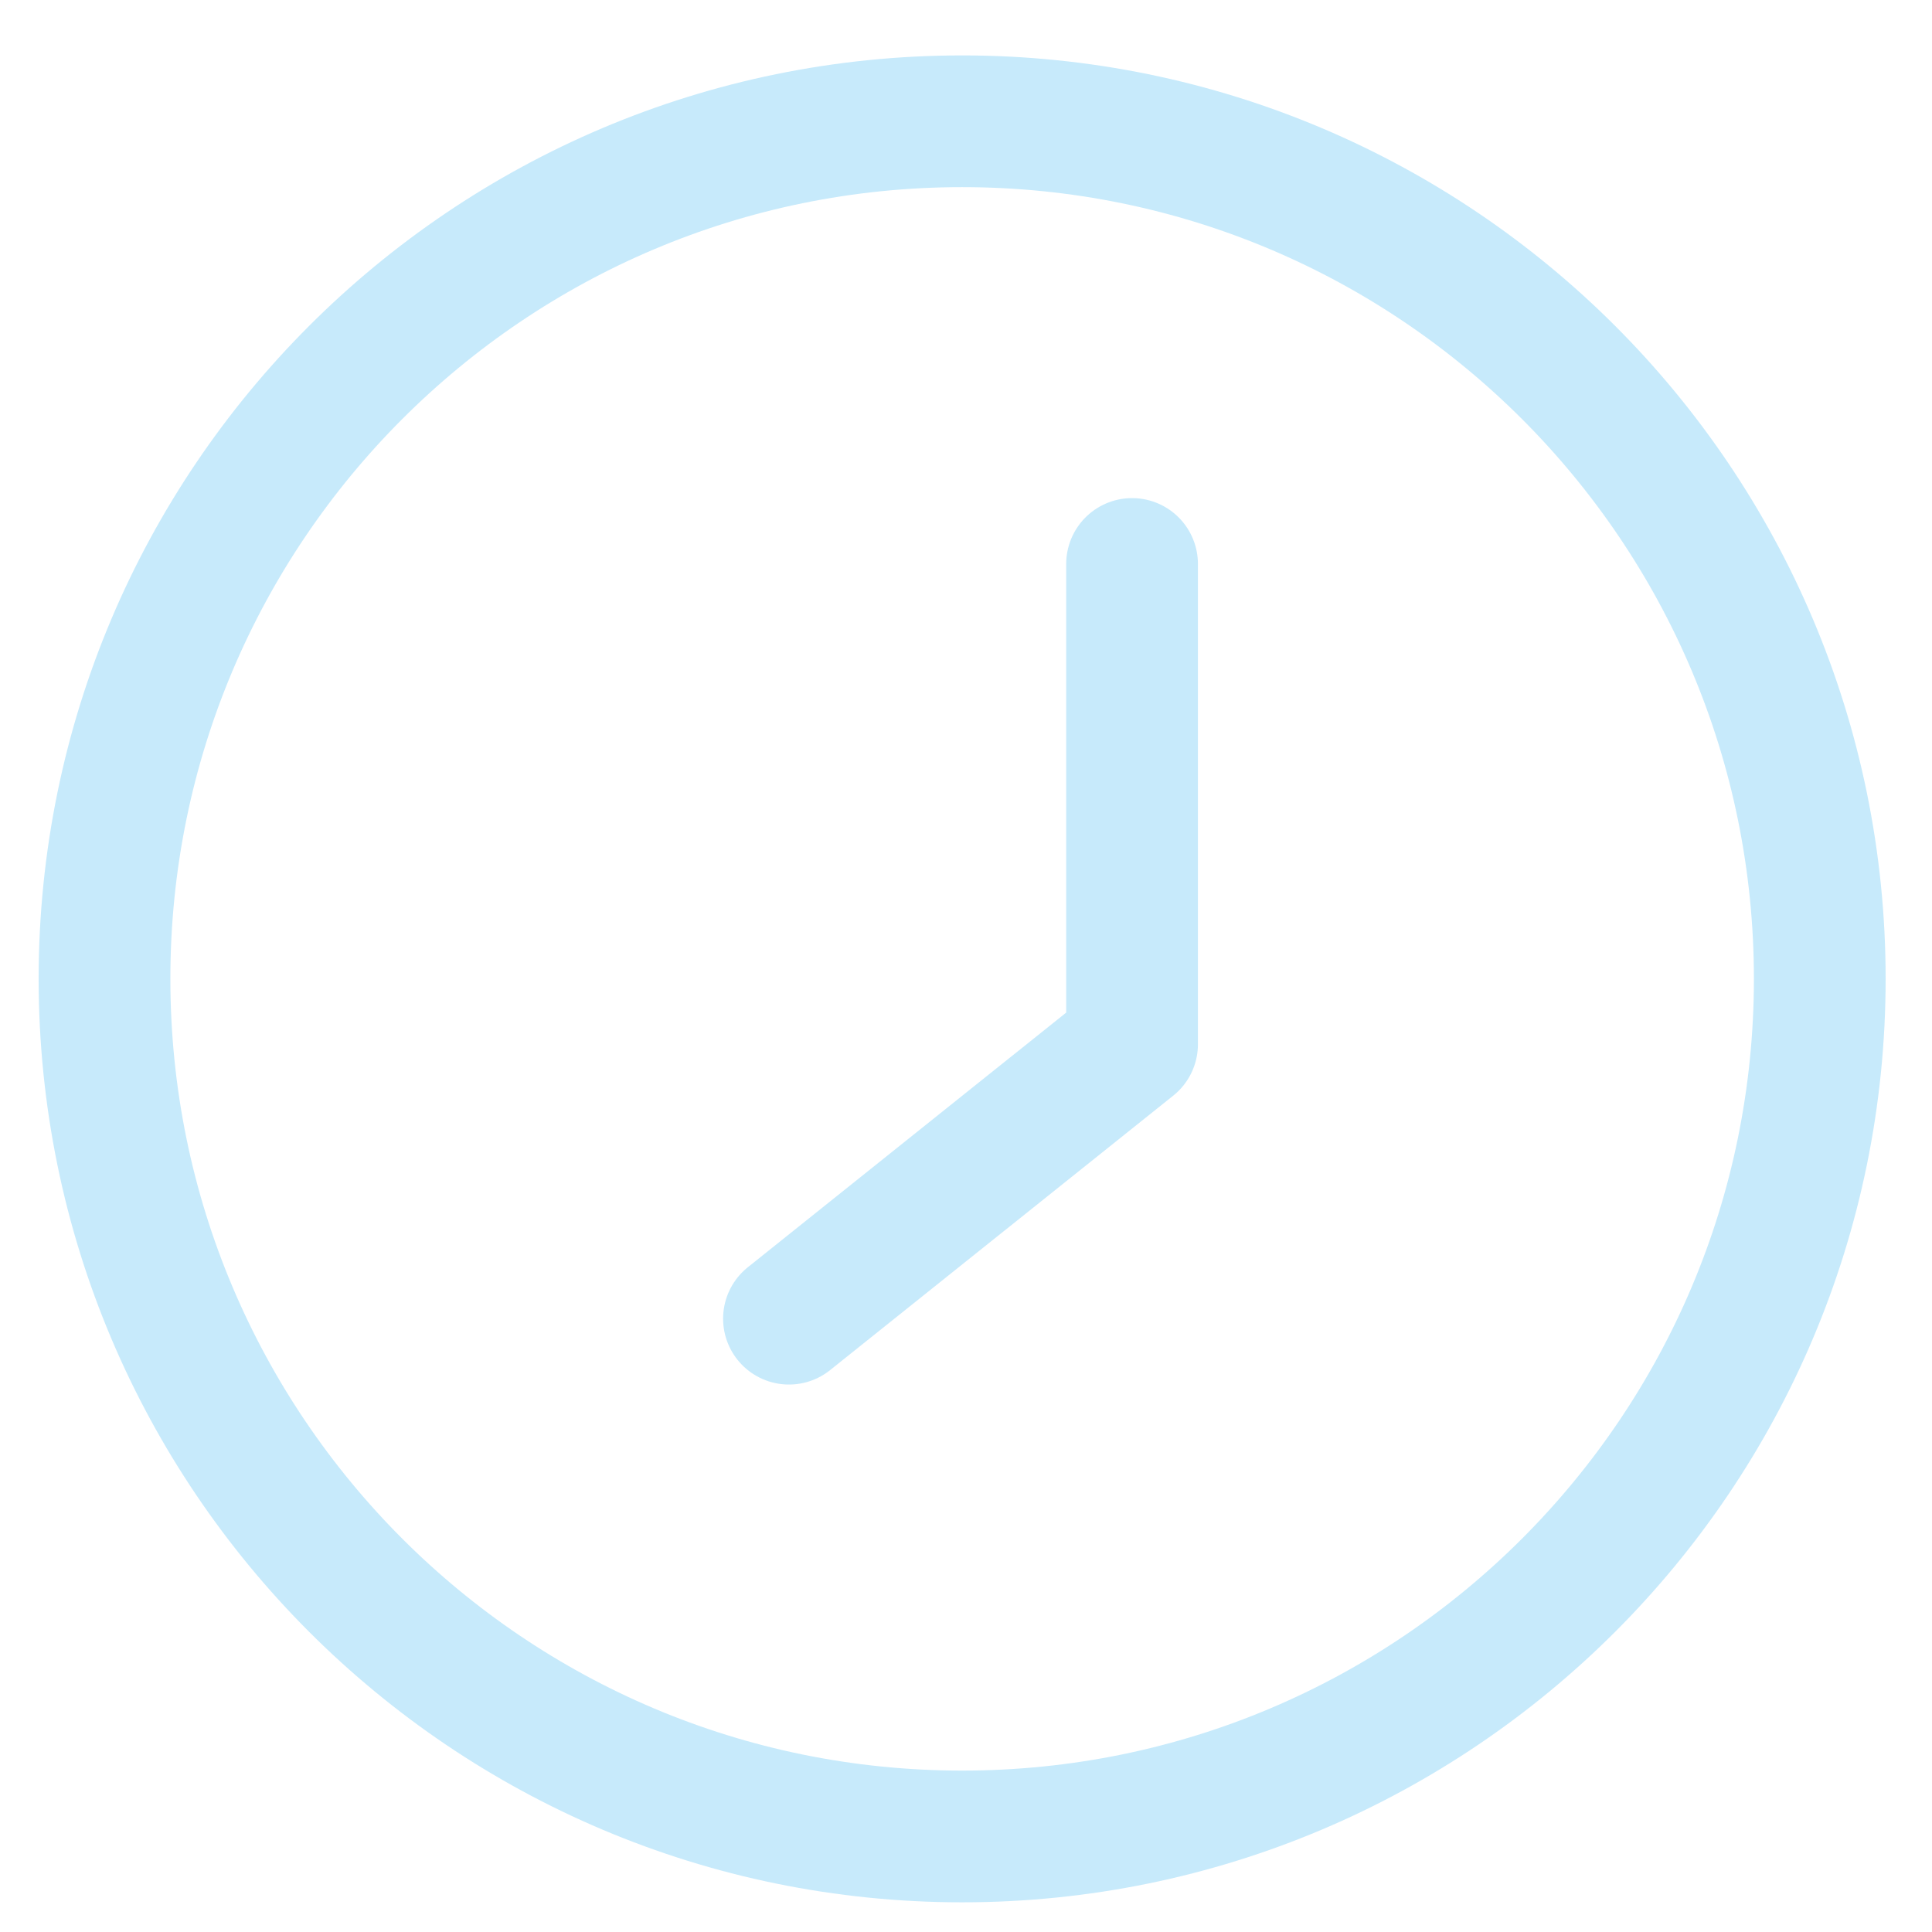 <svg width="22" height="22" viewBox="0 0 22 22" fill="none" xmlns="http://www.w3.org/2000/svg">
<path d="M10.956 20.912C16.349 20.912 20.722 16.54 20.722 11.146C20.722 5.753 16.349 1.381 10.956 1.381C5.563 1.381 1.19 5.753 1.19 11.146C1.19 16.54 5.563 20.912 10.956 20.912Z" stroke="#C7EAFB" stroke-width="1.5" stroke-linecap="round" stroke-linejoin="round"/>
<path d="M12.891 6.422V11.891L8.984 15.016" stroke="#C7EAFB" stroke-width="1.5" stroke-linecap="round" stroke-linejoin="round"/>
</svg>

